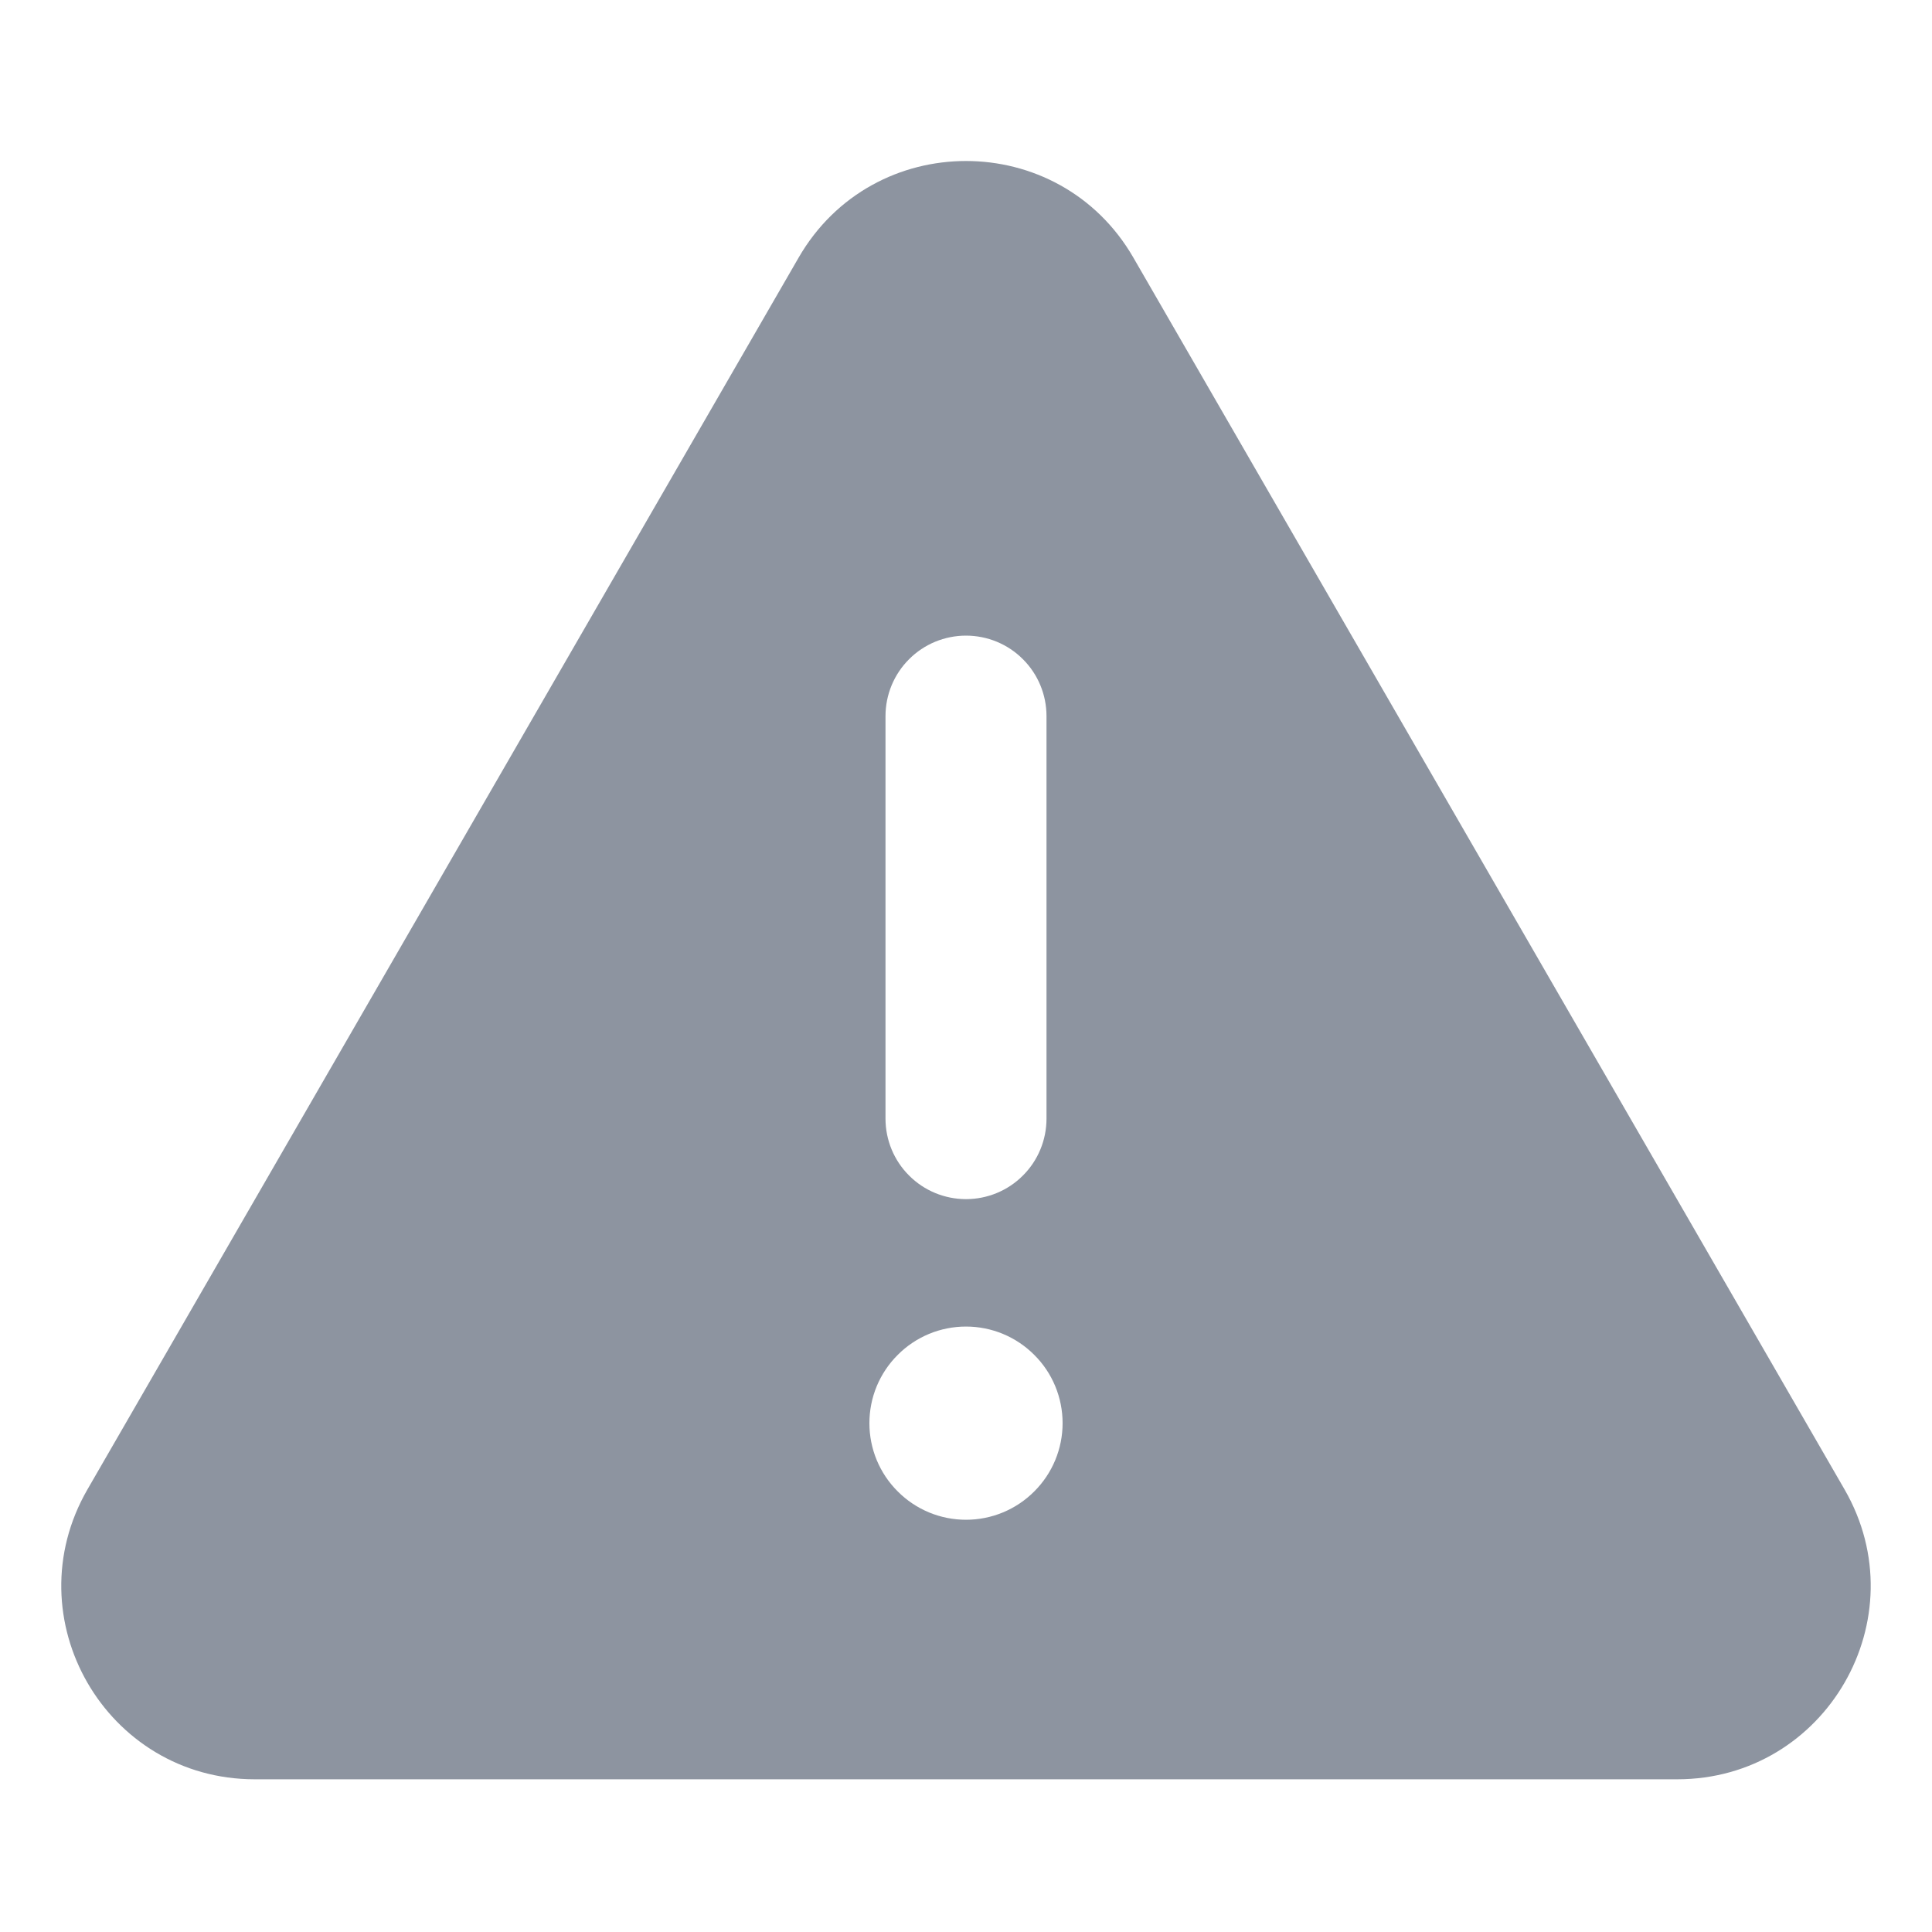 <svg width="24" height="24" viewBox="0 0 24 24" fill="none" xmlns="http://www.w3.org/2000/svg">
<path fill-rule="evenodd" clip-rule="evenodd" d="M12 18.879C11.842 18.879 11.686 18.848 11.541 18.788C11.395 18.727 11.263 18.639 11.152 18.527C11.04 18.416 10.952 18.284 10.891 18.138C10.831 17.993 10.8 17.837 10.8 17.679C10.8 17.521 10.831 17.365 10.891 17.22C10.952 17.074 11.04 16.942 11.152 16.831C11.263 16.719 11.395 16.631 11.541 16.57C11.686 16.51 11.842 16.479 12 16.479C12.318 16.479 12.623 16.605 12.848 16.831C13.074 17.055 13.2 17.361 13.2 17.679C13.2 17.997 13.074 18.302 12.848 18.527C12.623 18.753 12.318 18.879 12 18.879ZM11 8.896C11 8.631 11.105 8.376 11.293 8.189C11.48 8.001 11.735 7.896 12 7.896C12.265 7.896 12.52 8.001 12.707 8.189C12.895 8.376 13 8.631 13 8.896V13.896C13 14.161 12.895 14.416 12.707 14.603C12.52 14.791 12.265 14.896 12 14.896C11.735 14.896 11.48 14.791 11.293 14.603C11.105 14.416 11 14.161 11 13.896V8.896ZM22.914 18.503L14.079 3.2C13.155 1.6 10.845 1.6 9.921 3.2L1.086 18.503C0.163 20.103 1.316 22.103 3.165 22.103H20.835C22.683 22.103 23.837 20.103 22.914 18.503Z" fill="#8D94A0"/>
</svg>
